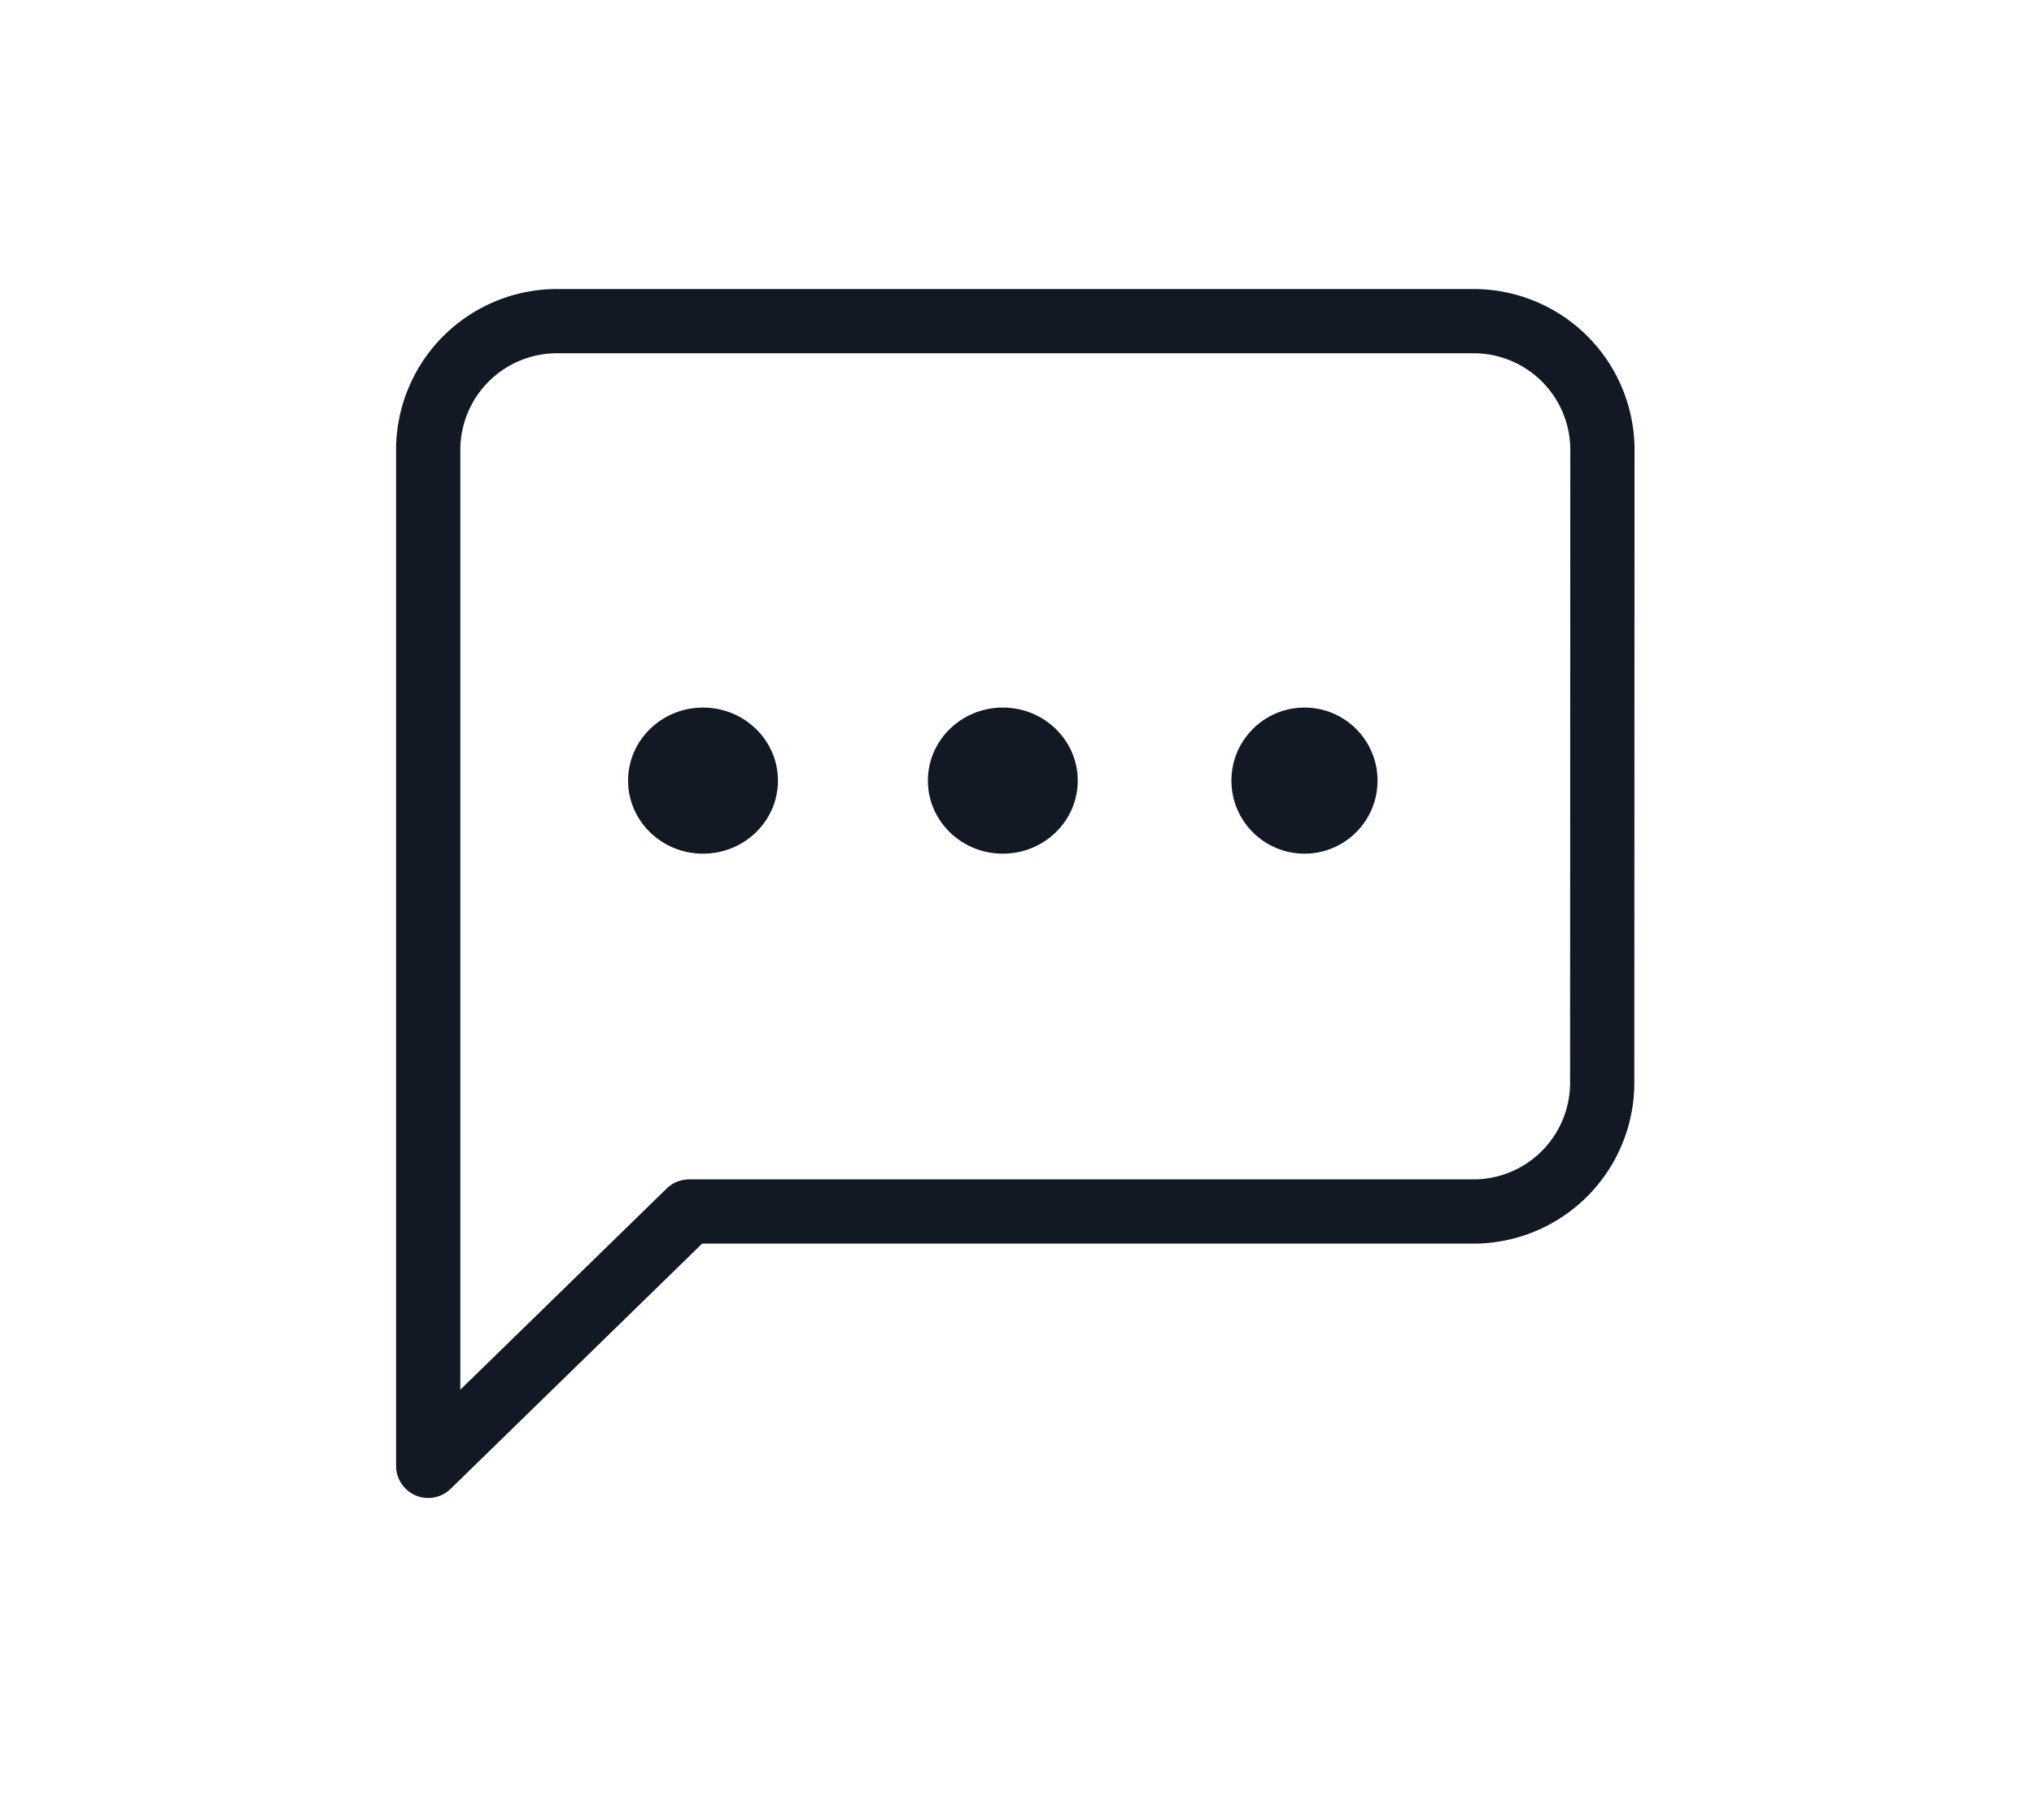 <svg xmlns="http://www.w3.org/2000/svg" width="38" height="34" viewBox="0 0 38 34">
  <g id="Group_32637" data-name="Group 32637" transform="translate(-176 -781)">
    <g id="Group_32367" data-name="Group 32367" transform="translate(184 787)">
      <g id="Group_19838" data-name="Group 19838" transform="translate(0 0)">
        <path id="Icon_feather-message-square" data-name="Icon feather-message-square" d="M26.433,18.758A2.407,2.407,0,0,1,24,21.134H9.374L4.5,25.886V6.876A2.407,2.407,0,0,1,6.937,4.5H24a2.407,2.407,0,0,1,2.437,2.376Z" transform="translate(-4.5 -4.5)" fill="none" stroke="#121924" stroke-linecap="round" stroke-linejoin="round" stroke-width="1.2"/>
        <g id="Group_19837" data-name="Group 19837" transform="translate(3.734 7.219)">
          <ellipse id="Ellipse_5" data-name="Ellipse 5" cx="1.365" cy="1.4" rx="1.365" ry="1.4" transform="translate(2.8) rotate(90)" fill="#121924"/>
          <ellipse id="Ellipse_540" data-name="Ellipse 540" cx="1.365" cy="1.4" rx="1.365" ry="1.4" transform="translate(8.401) rotate(90)" fill="#121924"/>
          <circle id="Ellipse_541" data-name="Ellipse 541" cx="1.365" cy="1.365" r="1.365" transform="translate(14.002) rotate(90)" fill="#121924"/>
        </g>
      </g>
    </g>
    <rect id="Rectangle_21259" data-name="Rectangle 21259" width="38" height="34" rx="4" transform="translate(176 781)" fill="none"/>
  </g>
</svg>
